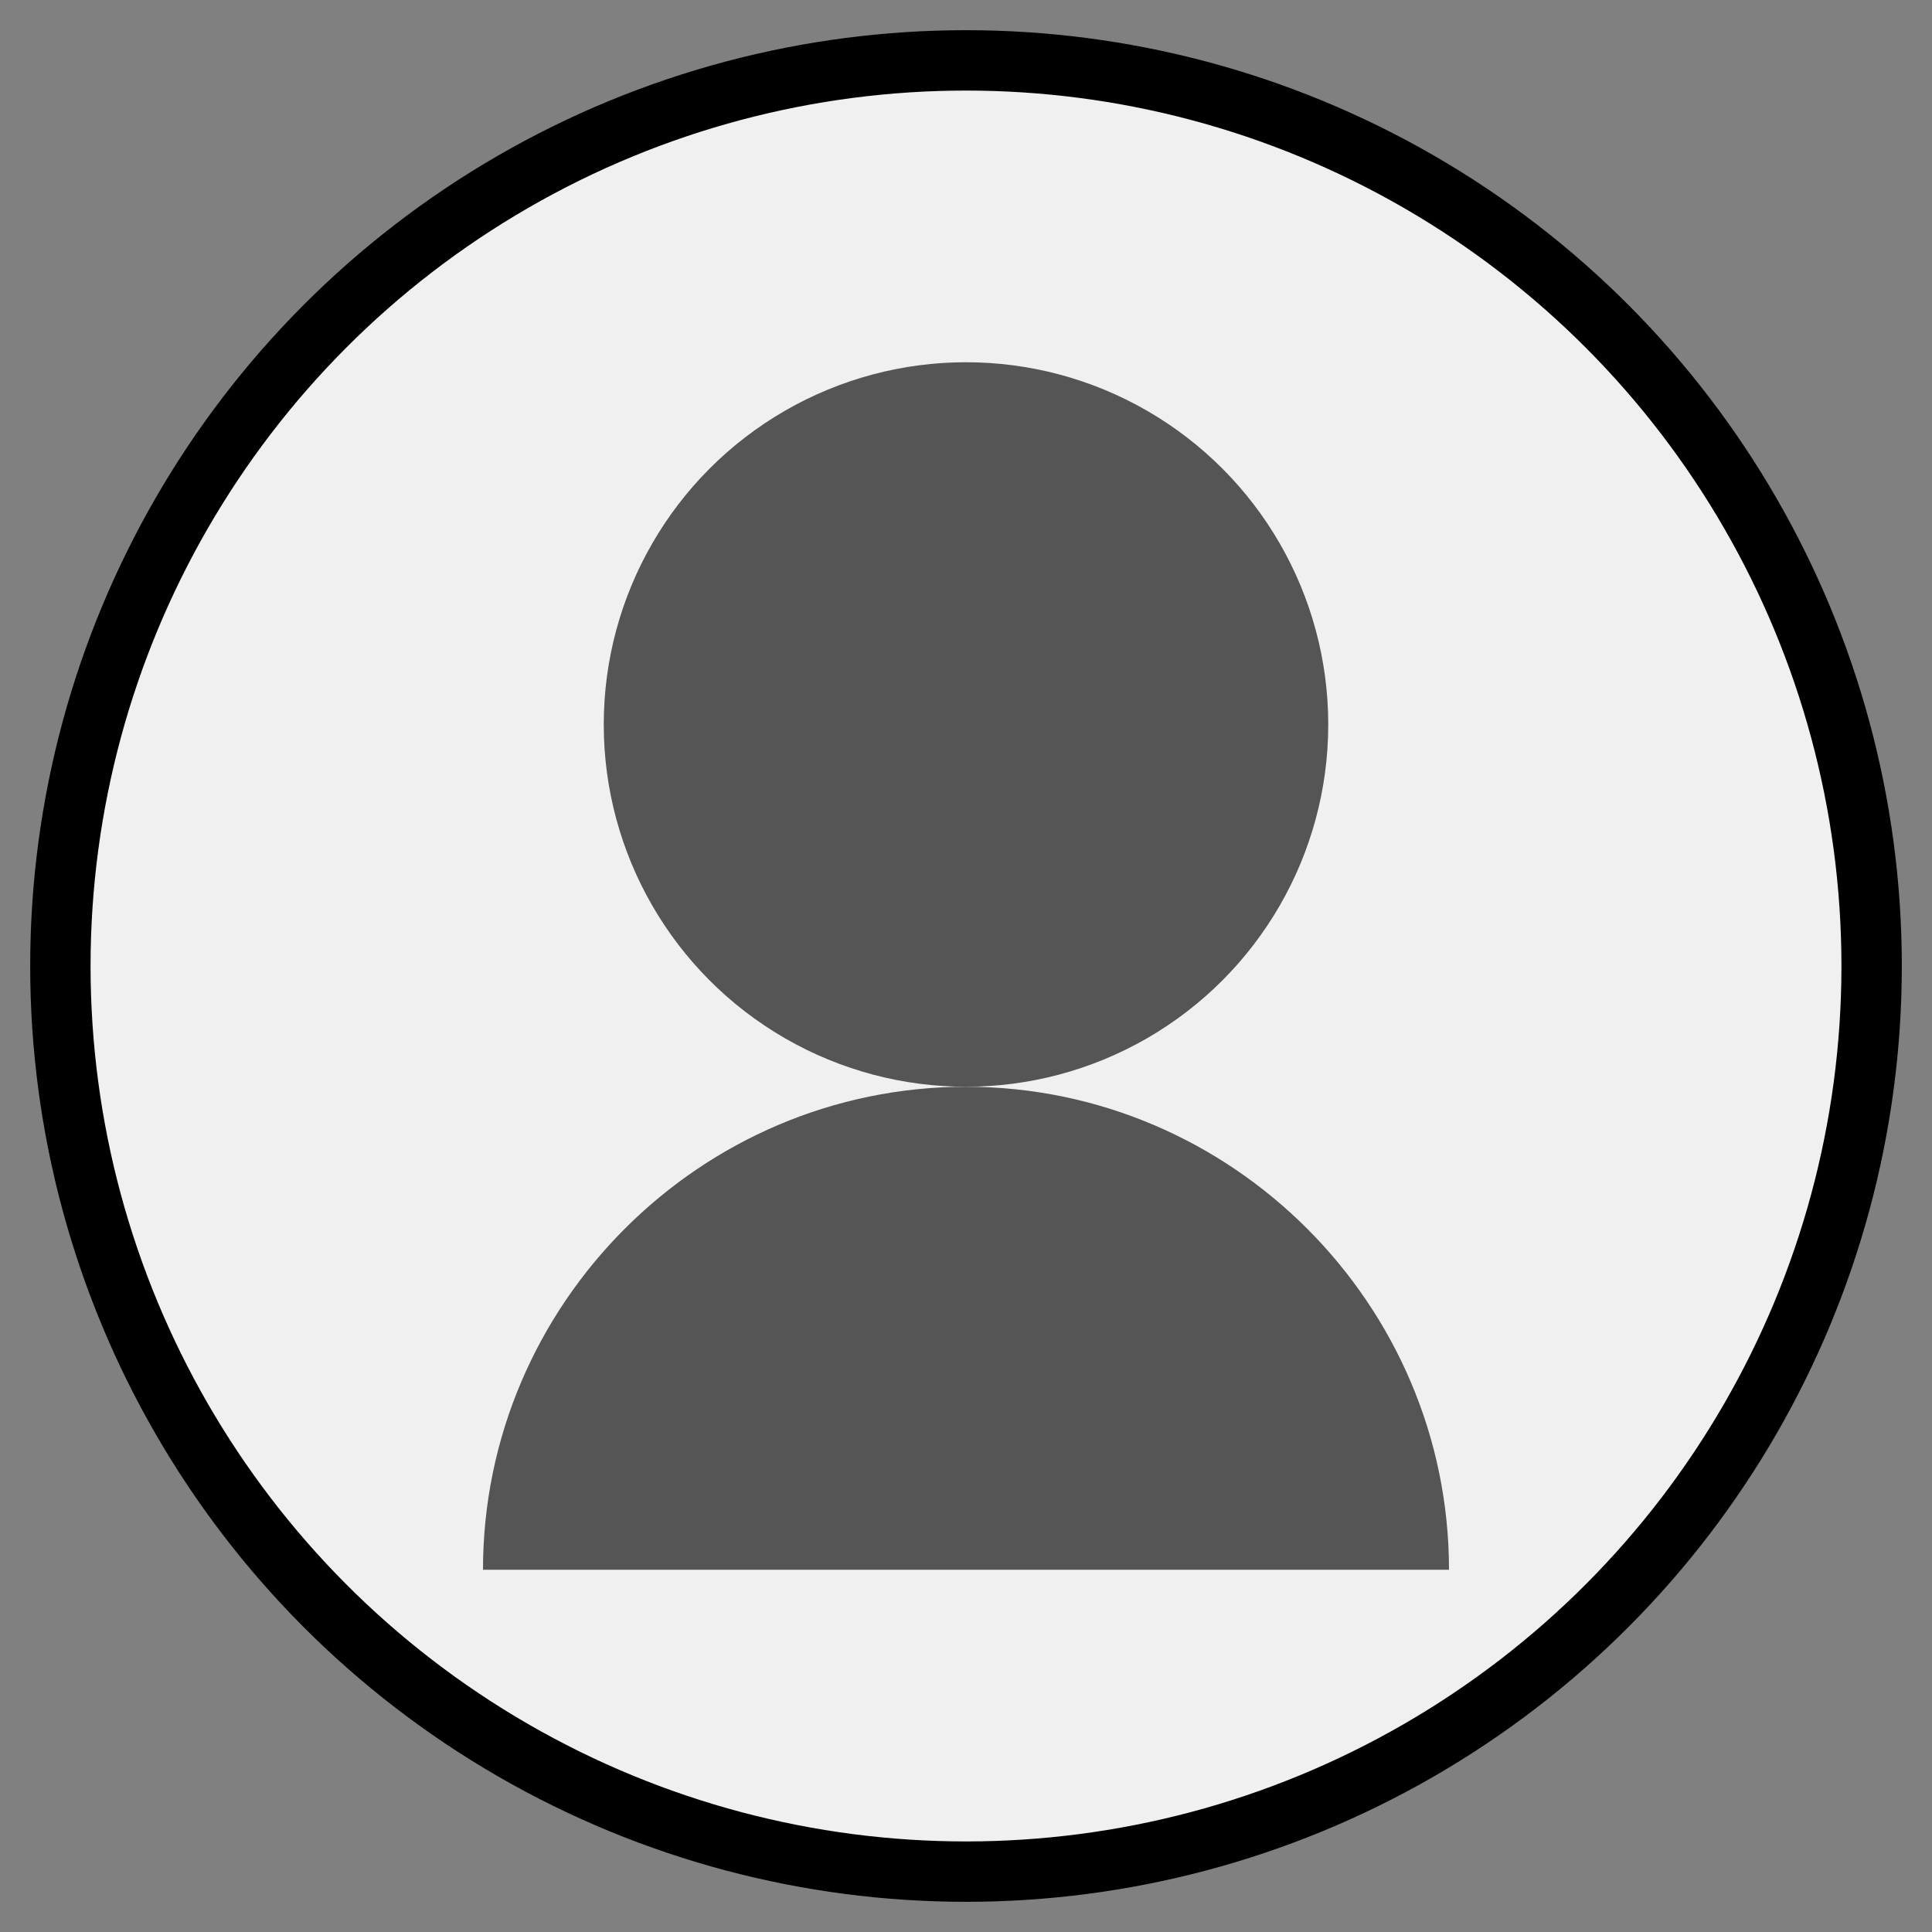 <!-- src/screens/Setting/vector.svg -->
<svg xmlns="http://www.w3.org/2000/svg" viewBox="0 0 64 64" width="64" height="64" fill="currentColor">
  <rect x="0" y="0" width="64" height="64" fill="#808080" stroke="none"/>
  <circle cx="32" cy="32" r="30" stroke="black" stroke-width="2" fill="#f0f0f0"/>
  <circle cx="32" cy="24" r="12" fill="#555"/>
  <path d="M16,52c0-8.8,7.2-16,16-16s16,7.2,16,16" fill="#555"/>
</svg>

